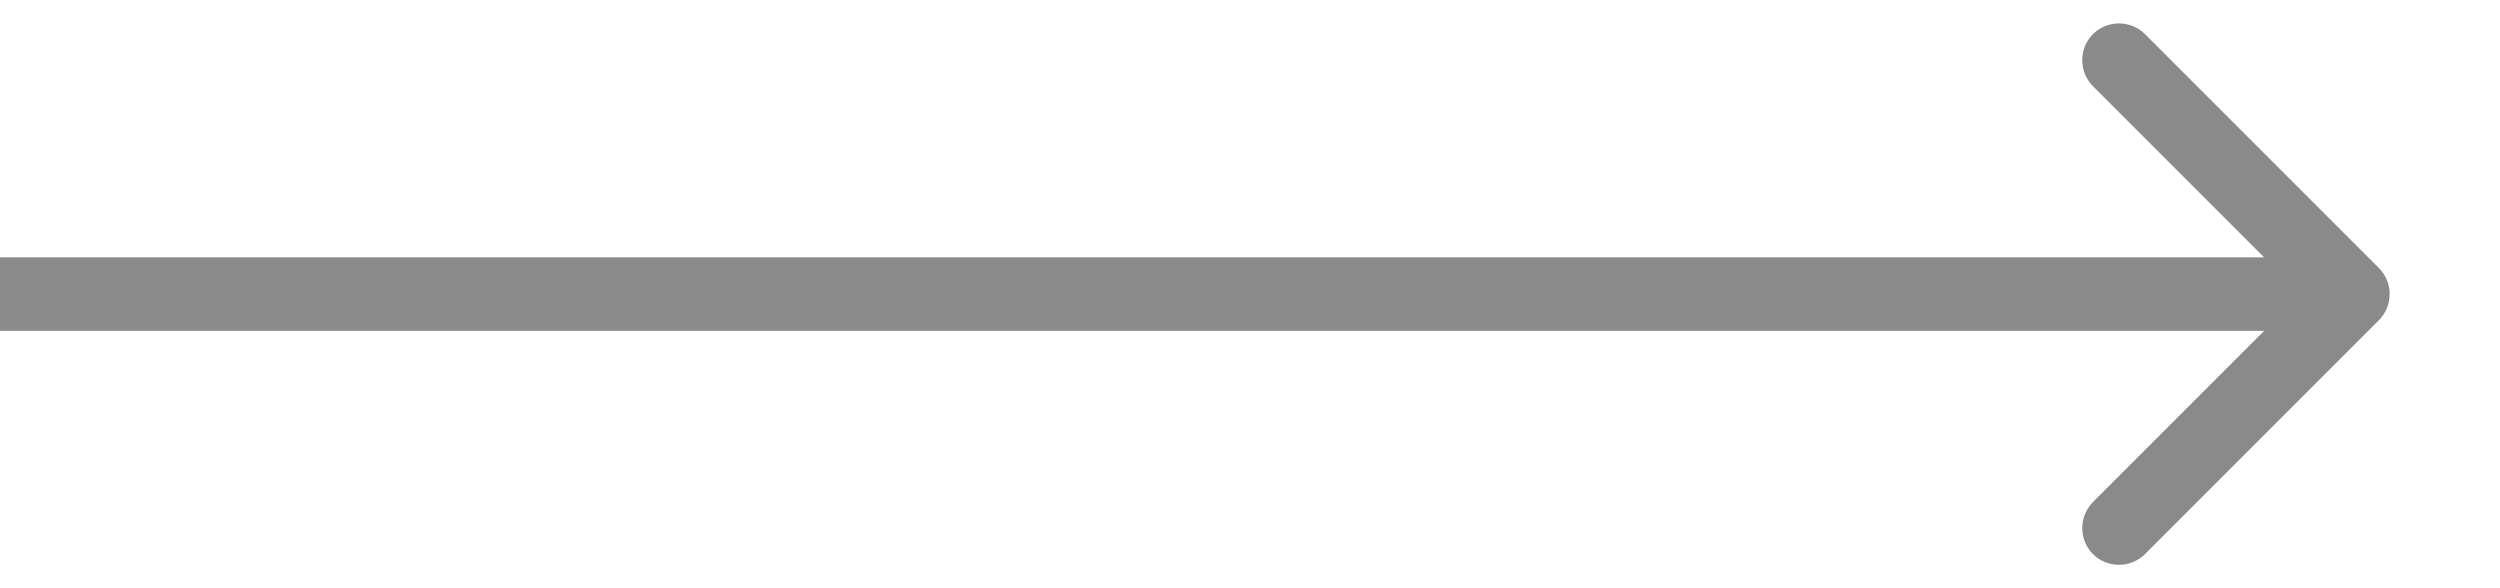 <svg width="17" height="4" viewBox="0 0 17 4" fill="none" xmlns="http://www.w3.org/2000/svg">
<path d="M16.177 2.177C16.274 2.079 16.274 1.921 16.177 1.823L14.586 0.232C14.488 0.135 14.33 0.135 14.232 0.232C14.135 0.33 14.135 0.488 14.232 0.586L15.646 2L14.232 3.414C14.135 3.512 14.135 3.67 14.232 3.768C14.33 3.865 14.488 3.865 14.586 3.768L16.177 2.177ZM-2.18557e-08 2.25L16 2.25L16 1.75L2.18557e-08 1.75L-2.18557e-08 2.25Z" fill="#8A8A8A"/>
</svg>

